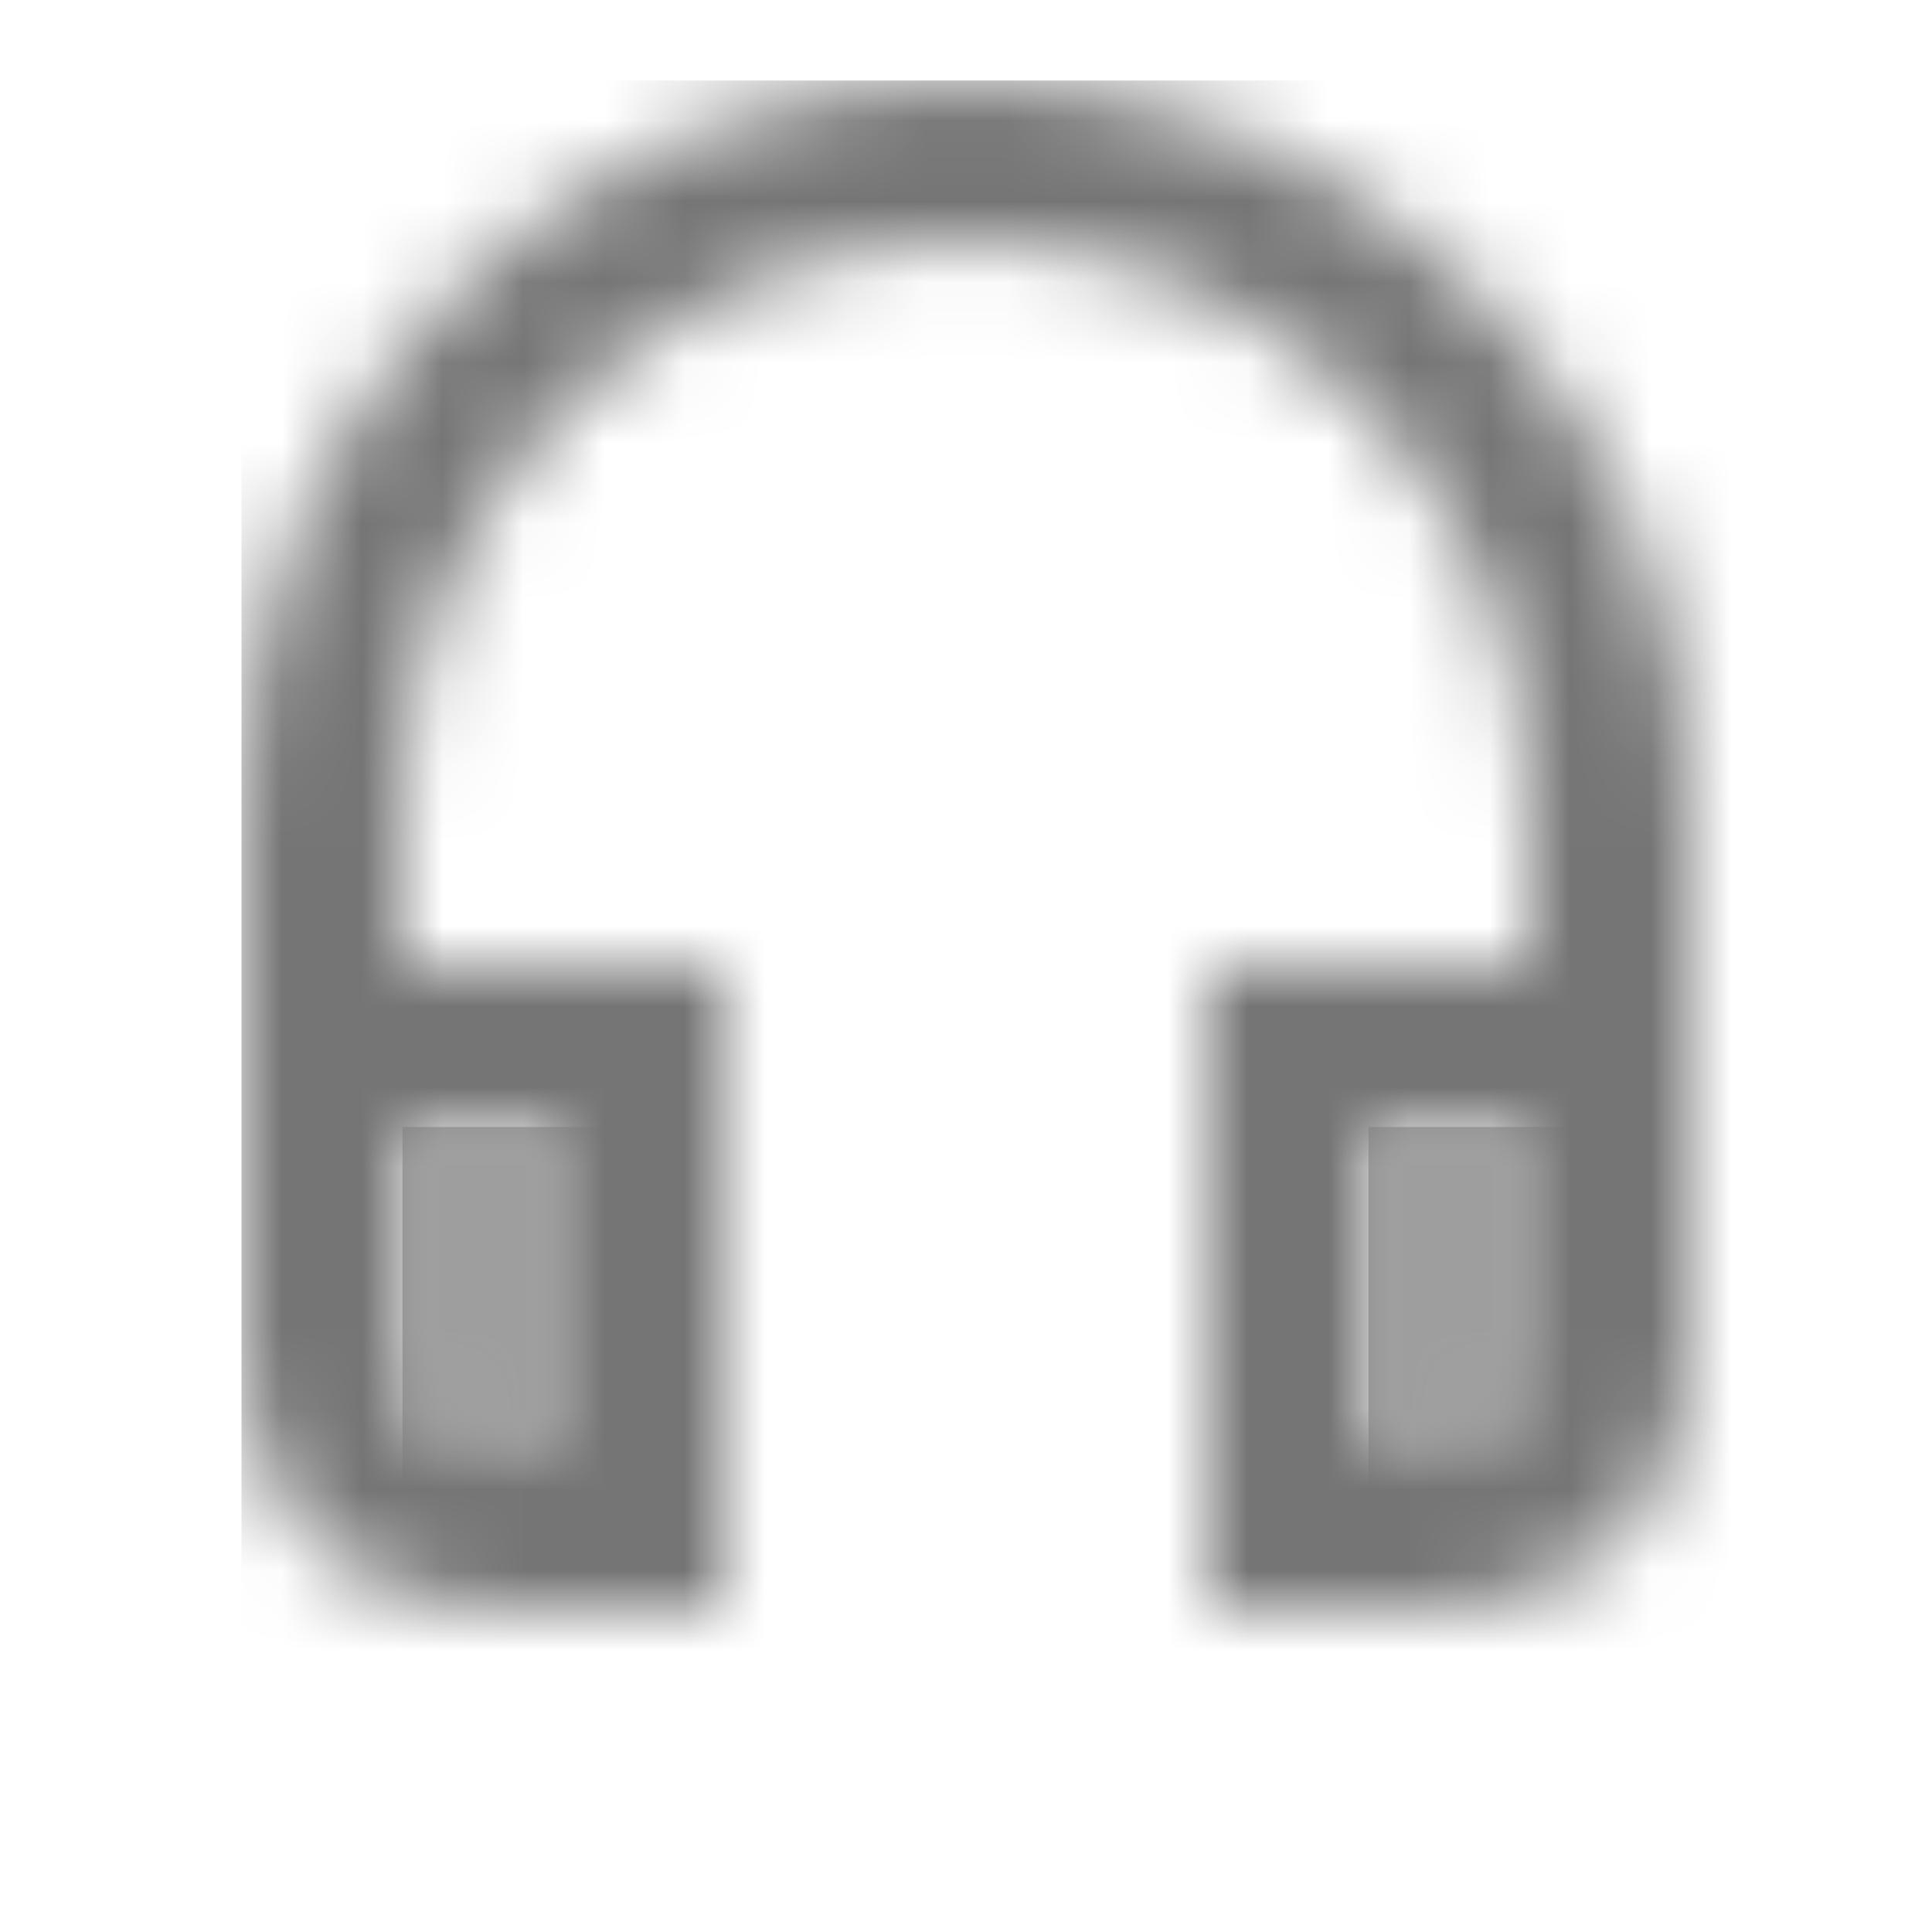 <?xml version="1.0" encoding="UTF-8"?>
<svg width="24px" height="24px" viewBox="0 0 24 24" version="1.1" xmlns="http://www.w3.org/2000/svg" xmlns:xlink="http://www.w3.org/1999/xlink">
    <!-- Generator: Sketch 50 (54983) - http://www.bohemiancoding.com/sketch -->
    <title>icon/hardware/headset_24px_two_tone</title>
    <desc>Created with Sketch.</desc>
    <defs>
        <path d="M0,4 L1,4 C1.55,4 2,3.55 2,3 L2,0 L0,0 L0,4 Z" id="path-1"></path>
        <path d="M0,3 C0,3.55 0.45,4 1,4 L2,4 L2,0 L0,0 L0,3 Z" id="path-3"></path>
        <path d="M9,0 C4.03,0 0,4.03 0,9 L0,16 C0,17.66 1.34,19 3,19 L6,19 L6,11 L2,11 L2,9 C2,5.13 5.13,2 9,2 C12.87,2 16,5.13 16,9 L16,11 L12,11 L12,19 L15,19 C16.66,19 18,17.66 18,16 L18,9 C18,4.03 13.97,0 9,0 Z M4,13 L4,17 L3,17 C2.45,17 2,16.55 2,16 L2,13 L4,13 Z M16,16 C16,16.55 15.55,17 15,17 L14,17 L14,13 L16,13 L16,16 Z" id="path-5"></path>
    </defs>
    <g id="icon/hardware/headset_24px" stroke="none" stroke-width="1" fill="none" fill-rule="evenodd">
        <g id="↳-Light-Color" transform="translate(17, 14)">
            <mask id="mask-2" fill="white">
                <use xlink:href="#path-1"></use>
            </mask>
            <g id="Mask" opacity="0.3" fill-rule="nonzero"></g>
            <g id="✱-/-Color-/-Icons-/-Black-/-Disabled" mask="url(#mask-2)" fill="#000000" fill-opacity="0.38">
                <rect id="Rectangle" x="0" y="0" width="101" height="101"></rect>
            </g>
        </g>
        <g id="↳-Light-Color" transform="translate(5, 14)">
            <mask id="mask-4" fill="white">
                <use xlink:href="#path-3"></use>
            </mask>
            <g id="Mask" opacity="0.3" fill-rule="nonzero"></g>
            <g id="✱-/-Color-/-Icons-/-Black-/-Disabled" mask="url(#mask-4)" fill="#000000" fill-opacity="0.38">
                <rect id="Rectangle" x="0" y="0" width="101" height="101"></rect>
            </g>
        </g>
        <g id="↳-Dark-Color" transform="translate(3, 1)">
            <mask id="mask-6" fill="white">
                <use xlink:href="#path-5"></use>
            </mask>
            <g id="Mask" fill-rule="nonzero"></g>
            <g id="✱-/-Color-/-Icons-/-Black-/-Inactive" mask="url(#mask-6)" fill="#000000" fill-opacity="0.54">
                <rect id="Rectangle" x="0" y="0" width="101" height="101"></rect>
            </g>
        </g>
    </g>
</svg>